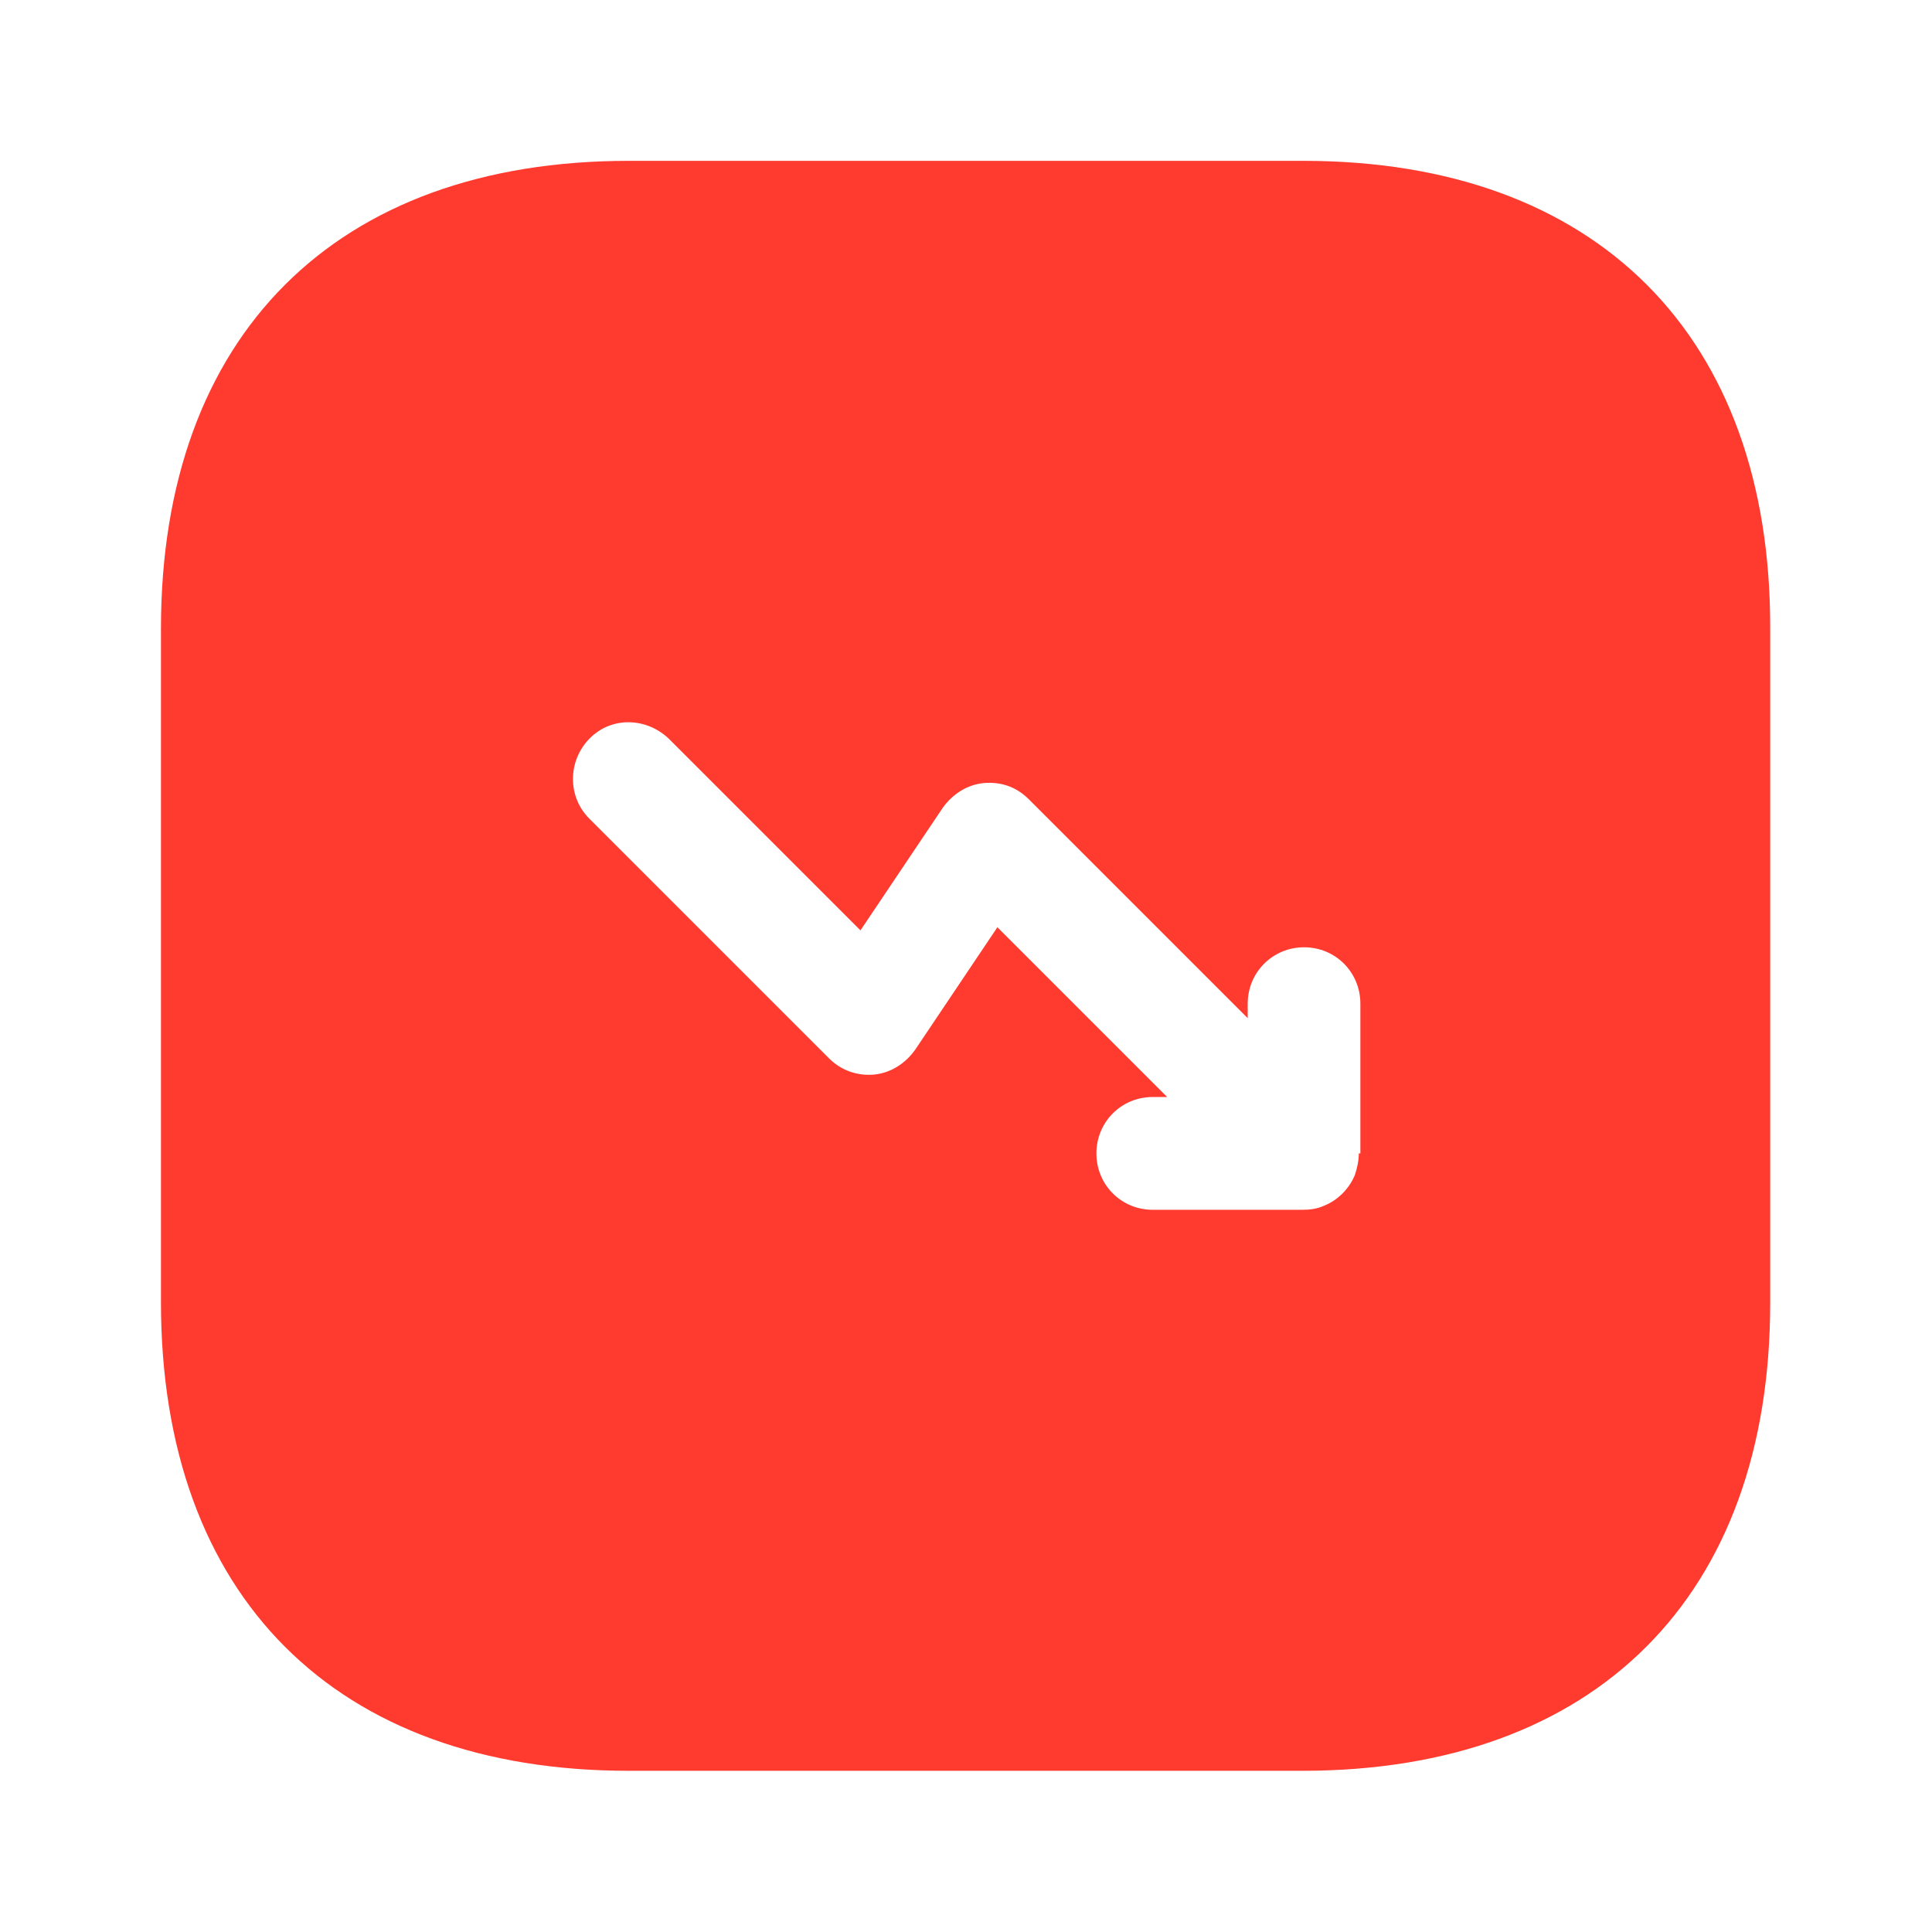 <svg width="16" height="16" viewBox="0 0 16 16" fill="none" xmlns="http://www.w3.org/2000/svg">
<path d="M10.793 1.332H5.206C2.78 1.332 1.333 2.779 1.333 5.205V10.785C1.333 13.219 2.78 14.665 5.206 14.665H10.786C13.213 14.665 14.66 13.219 14.66 10.792V5.205C14.666 2.779 13.22 1.332 10.793 1.332ZM11.253 9.552C11.253 9.612 11.24 9.672 11.22 9.732C11.173 9.845 11.08 9.939 10.966 9.985C10.906 10.012 10.846 10.019 10.786 10.019H9.546C9.286 10.019 9.08 9.812 9.08 9.552C9.08 9.292 9.286 9.085 9.546 9.085H9.666L8.26 7.679L7.58 8.692C7.5 8.805 7.38 8.885 7.24 8.899C7.1 8.912 6.966 8.865 6.866 8.765L4.88 6.779C4.7 6.599 4.7 6.305 4.88 6.119C5.06 5.932 5.353 5.939 5.54 6.119L7.126 7.705L7.806 6.692C7.886 6.579 8.006 6.499 8.146 6.485C8.293 6.472 8.42 6.519 8.52 6.619L10.333 8.432V8.312C10.333 8.052 10.54 7.845 10.8 7.845C11.06 7.845 11.266 8.052 11.266 8.312V9.552H11.253Z" fill="#FF3B30"/>
</svg>
